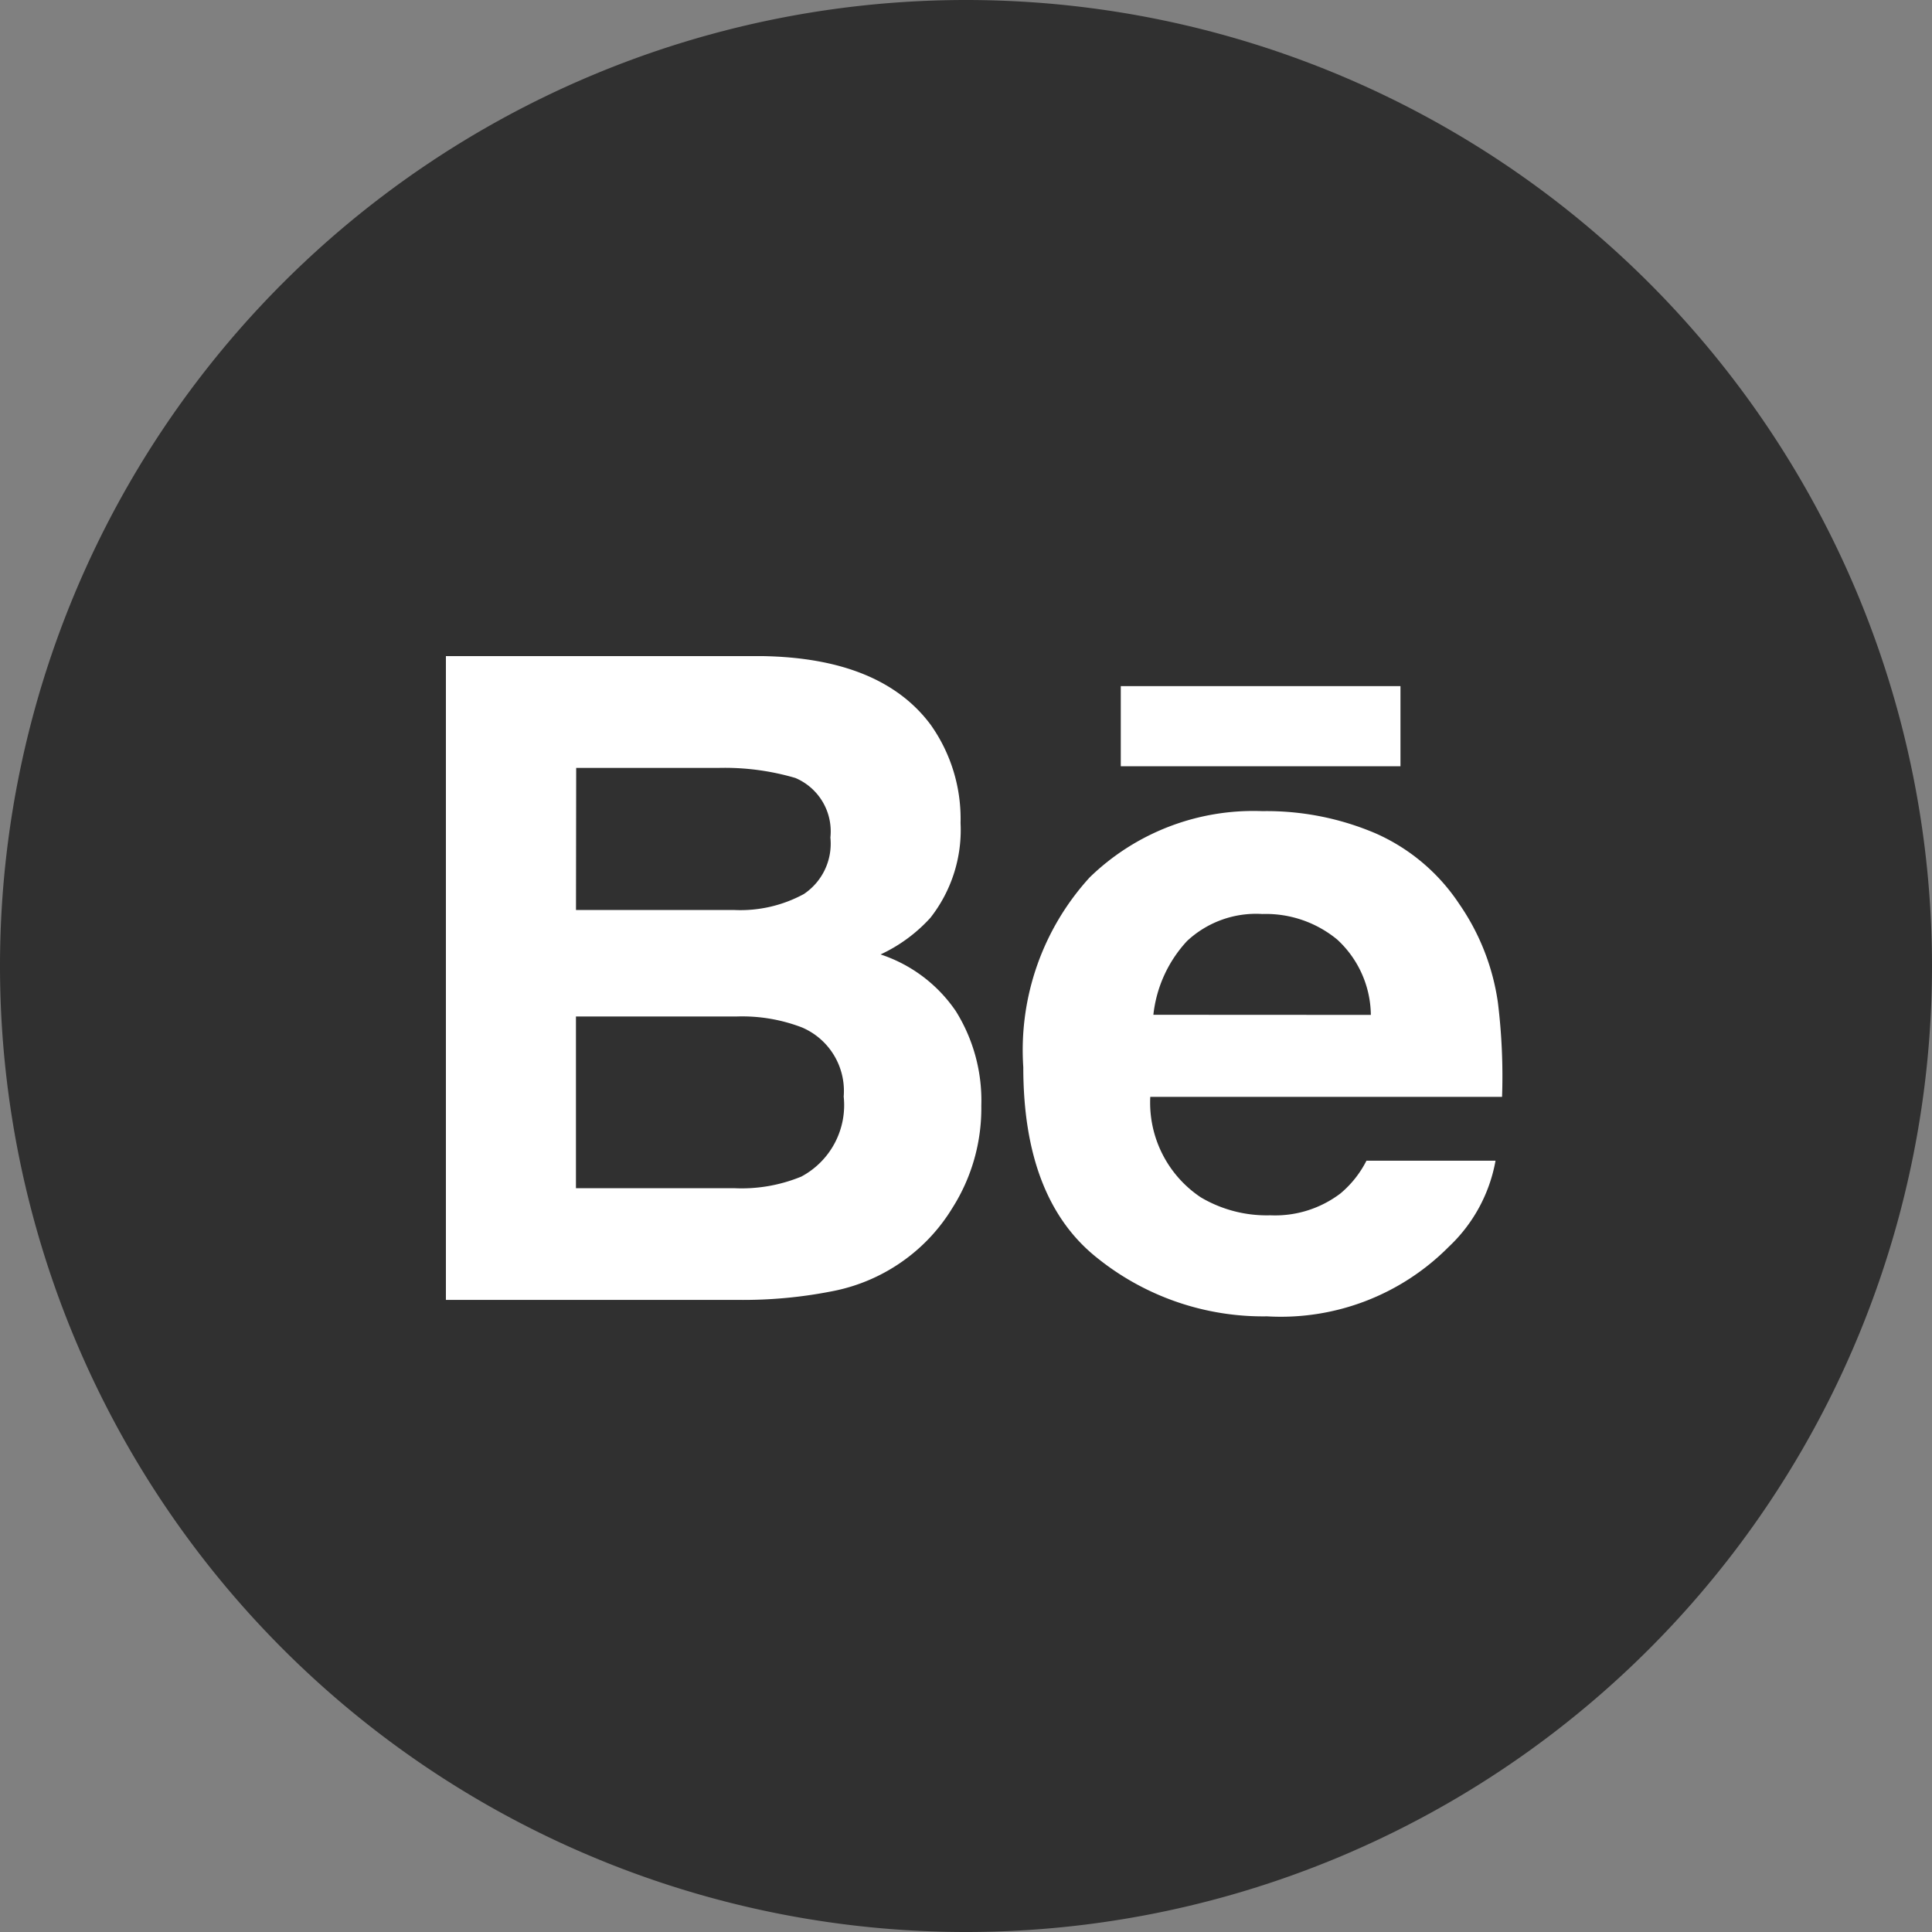 <svg id="Group_71" data-name="Group 71" xmlns="http://www.w3.org/2000/svg" width="49.978" height="49.978" viewBox="0 0 49.978 49.978">
  <rect x="0" y="0" width="49.978" height="49.978" fill="#808080" stroke="none"/>
  <path id="Path_1652" data-name="Path 1652" d="M49.978-50.011A24.989,24.989,0,0,1,24.989-25.022,24.989,24.989,0,0,1,0-50.011,24.989,24.989,0,0,1,24.989-75,24.989,24.989,0,0,1,49.978-50.011" transform="translate(0 75)" fill="#303030"/>
  <path id="Path_1653" data-name="Path 1653" d="M26.485-36.059a4.052,4.052,0,0,1-1.711.293h-4.1v-4.442h4.158a4.312,4.312,0,0,1,1.688.283A1.785,1.785,0,0,1,27.6-38.138a2.094,2.094,0,0,1-1.11,2.079m-5.81-10.579H24.35a6.483,6.483,0,0,1,2,.26,1.5,1.5,0,0,1,.906,1.541,1.567,1.567,0,0,1-.686,1.461,3.437,3.437,0,0,1-1.787.414H20.675Zm7.874,4.825a4.043,4.043,0,0,0,1.289-.948,3.677,3.677,0,0,0,.78-2.453,4.2,4.2,0,0,0-.774-2.542q-1.288-1.73-4.375-1.775H17.31v16.655h7.607A11.865,11.865,0,0,0,27.3-33.1a4.675,4.675,0,0,0,1.907-.836,4.63,4.63,0,0,0,1.2-1.311,4.812,4.812,0,0,0,.753-2.656,4.367,4.367,0,0,0-.657-2.44,3.786,3.786,0,0,0-1.952-1.471" transform="translate(-5.775 66.503)" fill="#fff"/>
  <path id="Path_1654" data-name="Path 1654" d="M43.508-46.292h7.235v-2.073H43.508Z" transform="translate(-14.515 66.114)" fill="#fff" fill-rule="evenodd"/>
  <path id="Path_1655" data-name="Path 1655" d="M43.088-38.244a3.334,3.334,0,0,1,.87-1.907,2.613,2.613,0,0,1,1.948-.7,2.9,2.9,0,0,1,1.939.662,2.69,2.69,0,0,1,.869,1.948ZM51-41.111a5.026,5.026,0,0,0-2.156-1.823,7.179,7.179,0,0,0-2.936-.578A6.075,6.075,0,0,0,41.442-41.8a6.625,6.625,0,0,0-1.719,4.911q0,3.414,1.907,4.931a6.85,6.85,0,0,0,4.4,1.515,6.115,6.115,0,0,0,4.7-1.8,4.031,4.031,0,0,0,1.209-2.226H48.6a2.687,2.687,0,0,1-.674.848,2.793,2.793,0,0,1-1.81.564,3.349,3.349,0,0,1-1.8-.464,2.944,2.944,0,0,1-1.308-2.6h9.1A15.568,15.568,0,0,0,52-38.564a5.944,5.944,0,0,0-1-2.547" transform="translate(-13.252 64.495)" fill="#fff"/>
</svg>
